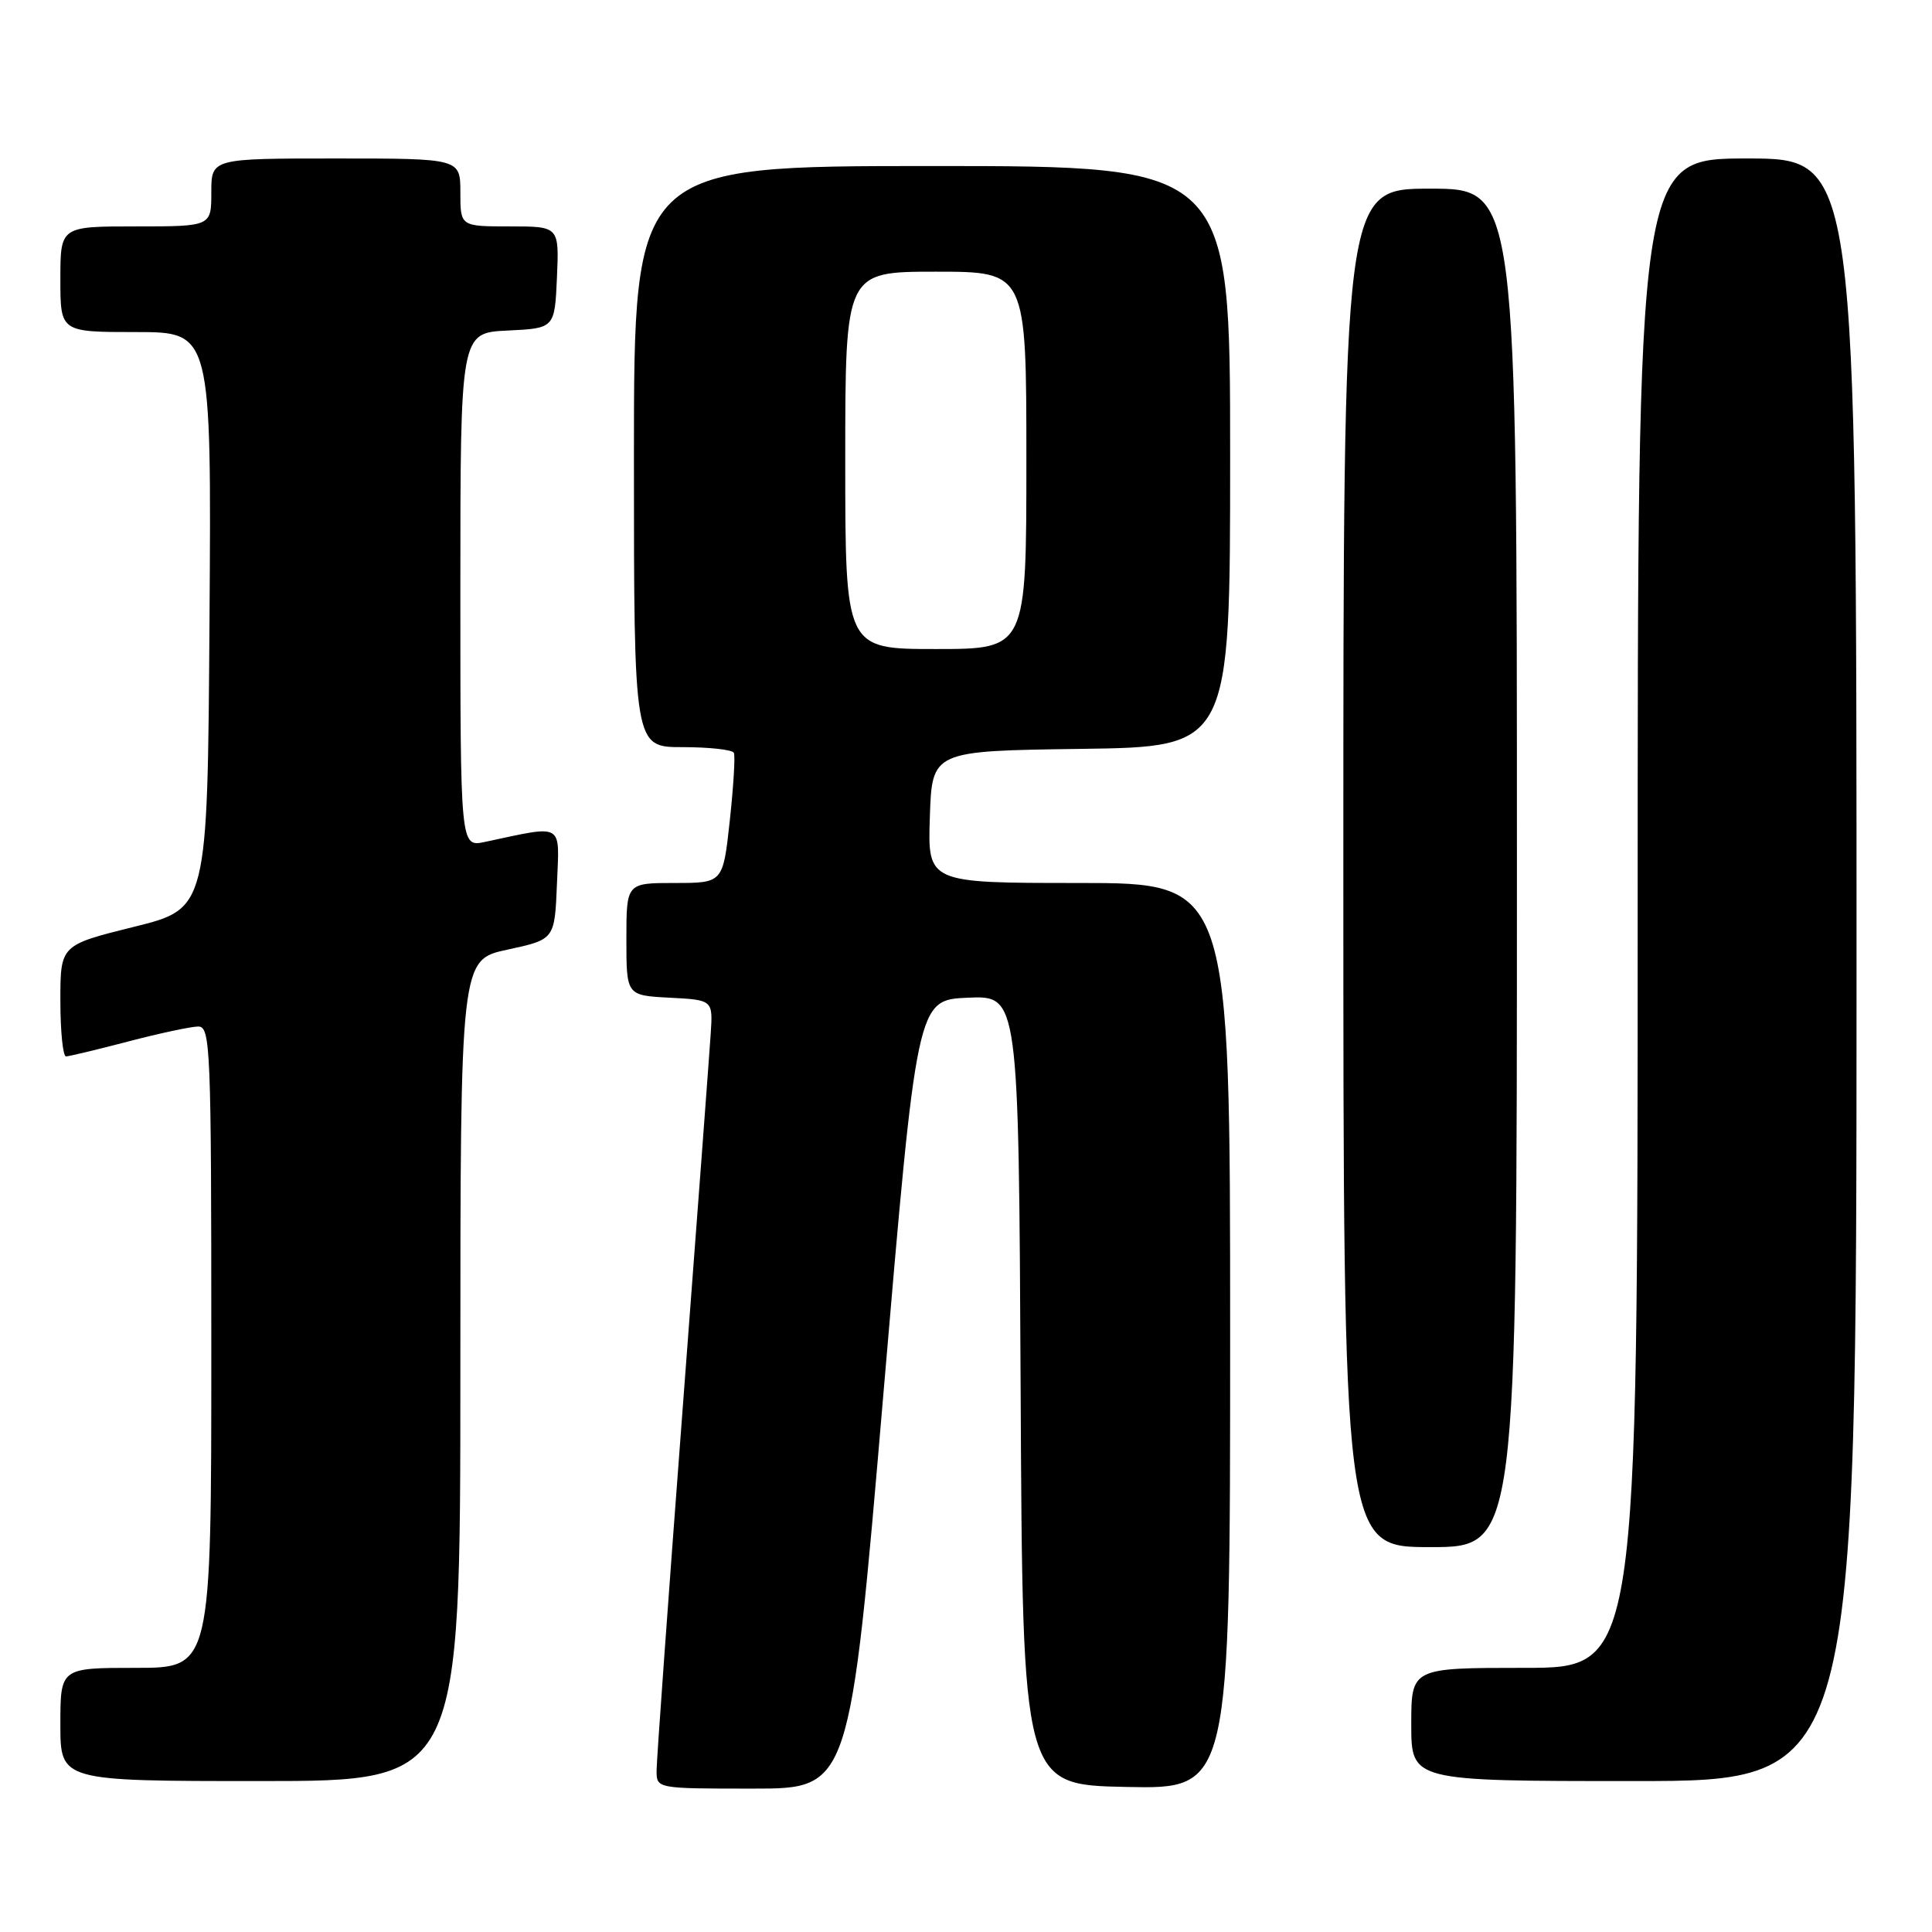 <?xml version="1.0" encoding="UTF-8" standalone="no"?>
<!DOCTYPE svg PUBLIC "-//W3C//DTD SVG 1.1//EN" "http://www.w3.org/Graphics/SVG/1.1/DTD/svg11.dtd" >
<svg xmlns="http://www.w3.org/2000/svg" xmlns:xlink="http://www.w3.org/1999/xlink" version="1.1" viewBox="0 0 256 256">
 <g >
 <path fill="currentColor"
d=" M 117.05 184.75 C 121.50 132.50 121.50 132.50 128.24 132.20 C 134.98 131.91 134.98 131.91 135.24 184.20 C 135.50 236.50 135.50 236.50 149.25 236.78 C 163.00 237.06 163.00 237.06 163.00 177.03 C 163.00 117.00 163.00 117.00 142.96 117.00 C 122.92 117.00 122.92 117.00 123.21 108.25 C 123.50 99.50 123.50 99.50 143.25 99.23 C 163.00 98.96 163.00 98.96 163.00 60.48 C 163.00 22.00 163.00 22.00 123.50 22.00 C 84.00 22.00 84.00 22.00 84.00 60.50 C 84.00 99.00 84.00 99.00 90.44 99.00 C 93.98 99.00 97.04 99.34 97.24 99.75 C 97.44 100.16 97.19 104.21 96.70 108.75 C 95.80 117.00 95.80 117.00 89.40 117.00 C 83.00 117.00 83.00 117.00 83.00 124.45 C 83.00 131.90 83.00 131.90 88.73 132.20 C 94.47 132.50 94.47 132.50 94.17 137.00 C 94.01 139.47 92.33 161.92 90.44 186.87 C 88.55 211.82 87.00 233.31 87.00 234.62 C 87.00 237.00 87.00 237.00 99.80 237.00 C 112.60 237.00 112.60 237.00 117.05 184.75 Z  M 61.00 181.59 C 61.00 127.17 61.00 127.17 67.25 125.83 C 73.50 124.48 73.50 124.48 73.80 117.10 C 74.13 108.90 74.84 109.31 64.25 111.56 C 61.00 112.25 61.00 112.25 61.00 78.17 C 61.00 44.10 61.00 44.10 67.25 43.80 C 73.50 43.50 73.50 43.50 73.80 36.75 C 74.09 30.00 74.09 30.00 67.55 30.00 C 61.00 30.00 61.00 30.00 61.00 25.50 C 61.00 21.00 61.00 21.00 44.50 21.00 C 28.00 21.00 28.00 21.00 28.00 25.50 C 28.00 30.00 28.00 30.00 18.00 30.00 C 8.00 30.00 8.00 30.00 8.00 37.00 C 8.00 44.00 8.00 44.00 18.01 44.00 C 28.02 44.00 28.02 44.00 27.76 82.20 C 27.50 120.40 27.50 120.40 17.75 122.81 C 8.00 125.23 8.00 125.23 8.00 132.61 C 8.00 136.68 8.34 139.99 8.75 139.98 C 9.16 139.97 12.88 139.08 17.00 138.00 C 21.12 136.92 25.29 136.03 26.25 136.02 C 27.89 136.00 28.00 138.68 28.00 178.50 C 28.00 221.00 28.00 221.00 18.00 221.00 C 8.00 221.00 8.00 221.00 8.00 228.50 C 8.00 236.00 8.00 236.00 34.50 236.00 C 61.00 236.00 61.00 236.00 61.00 181.59 Z  M 246.00 128.50 C 246.00 21.00 246.00 21.00 231.50 21.00 C 217.00 21.00 217.00 21.00 217.00 121.00 C 217.00 221.00 217.00 221.00 202.00 221.00 C 187.00 221.00 187.00 221.00 187.00 228.50 C 187.00 236.00 187.00 236.00 216.50 236.00 C 246.00 236.00 246.00 236.00 246.00 128.50 Z  M 201.00 115.00 C 201.00 25.00 201.00 25.00 189.50 25.00 C 178.00 25.00 178.00 25.00 178.00 115.00 C 178.00 205.00 178.00 205.00 189.50 205.00 C 201.00 205.00 201.00 205.00 201.00 115.00 Z  M 112.00 61.00 C 112.00 36.00 112.00 36.00 124.00 36.00 C 136.00 36.00 136.00 36.00 136.00 61.00 C 136.00 86.00 136.00 86.00 124.00 86.00 C 112.00 86.00 112.00 86.00 112.00 61.00 Z "/>
</g>
</svg>